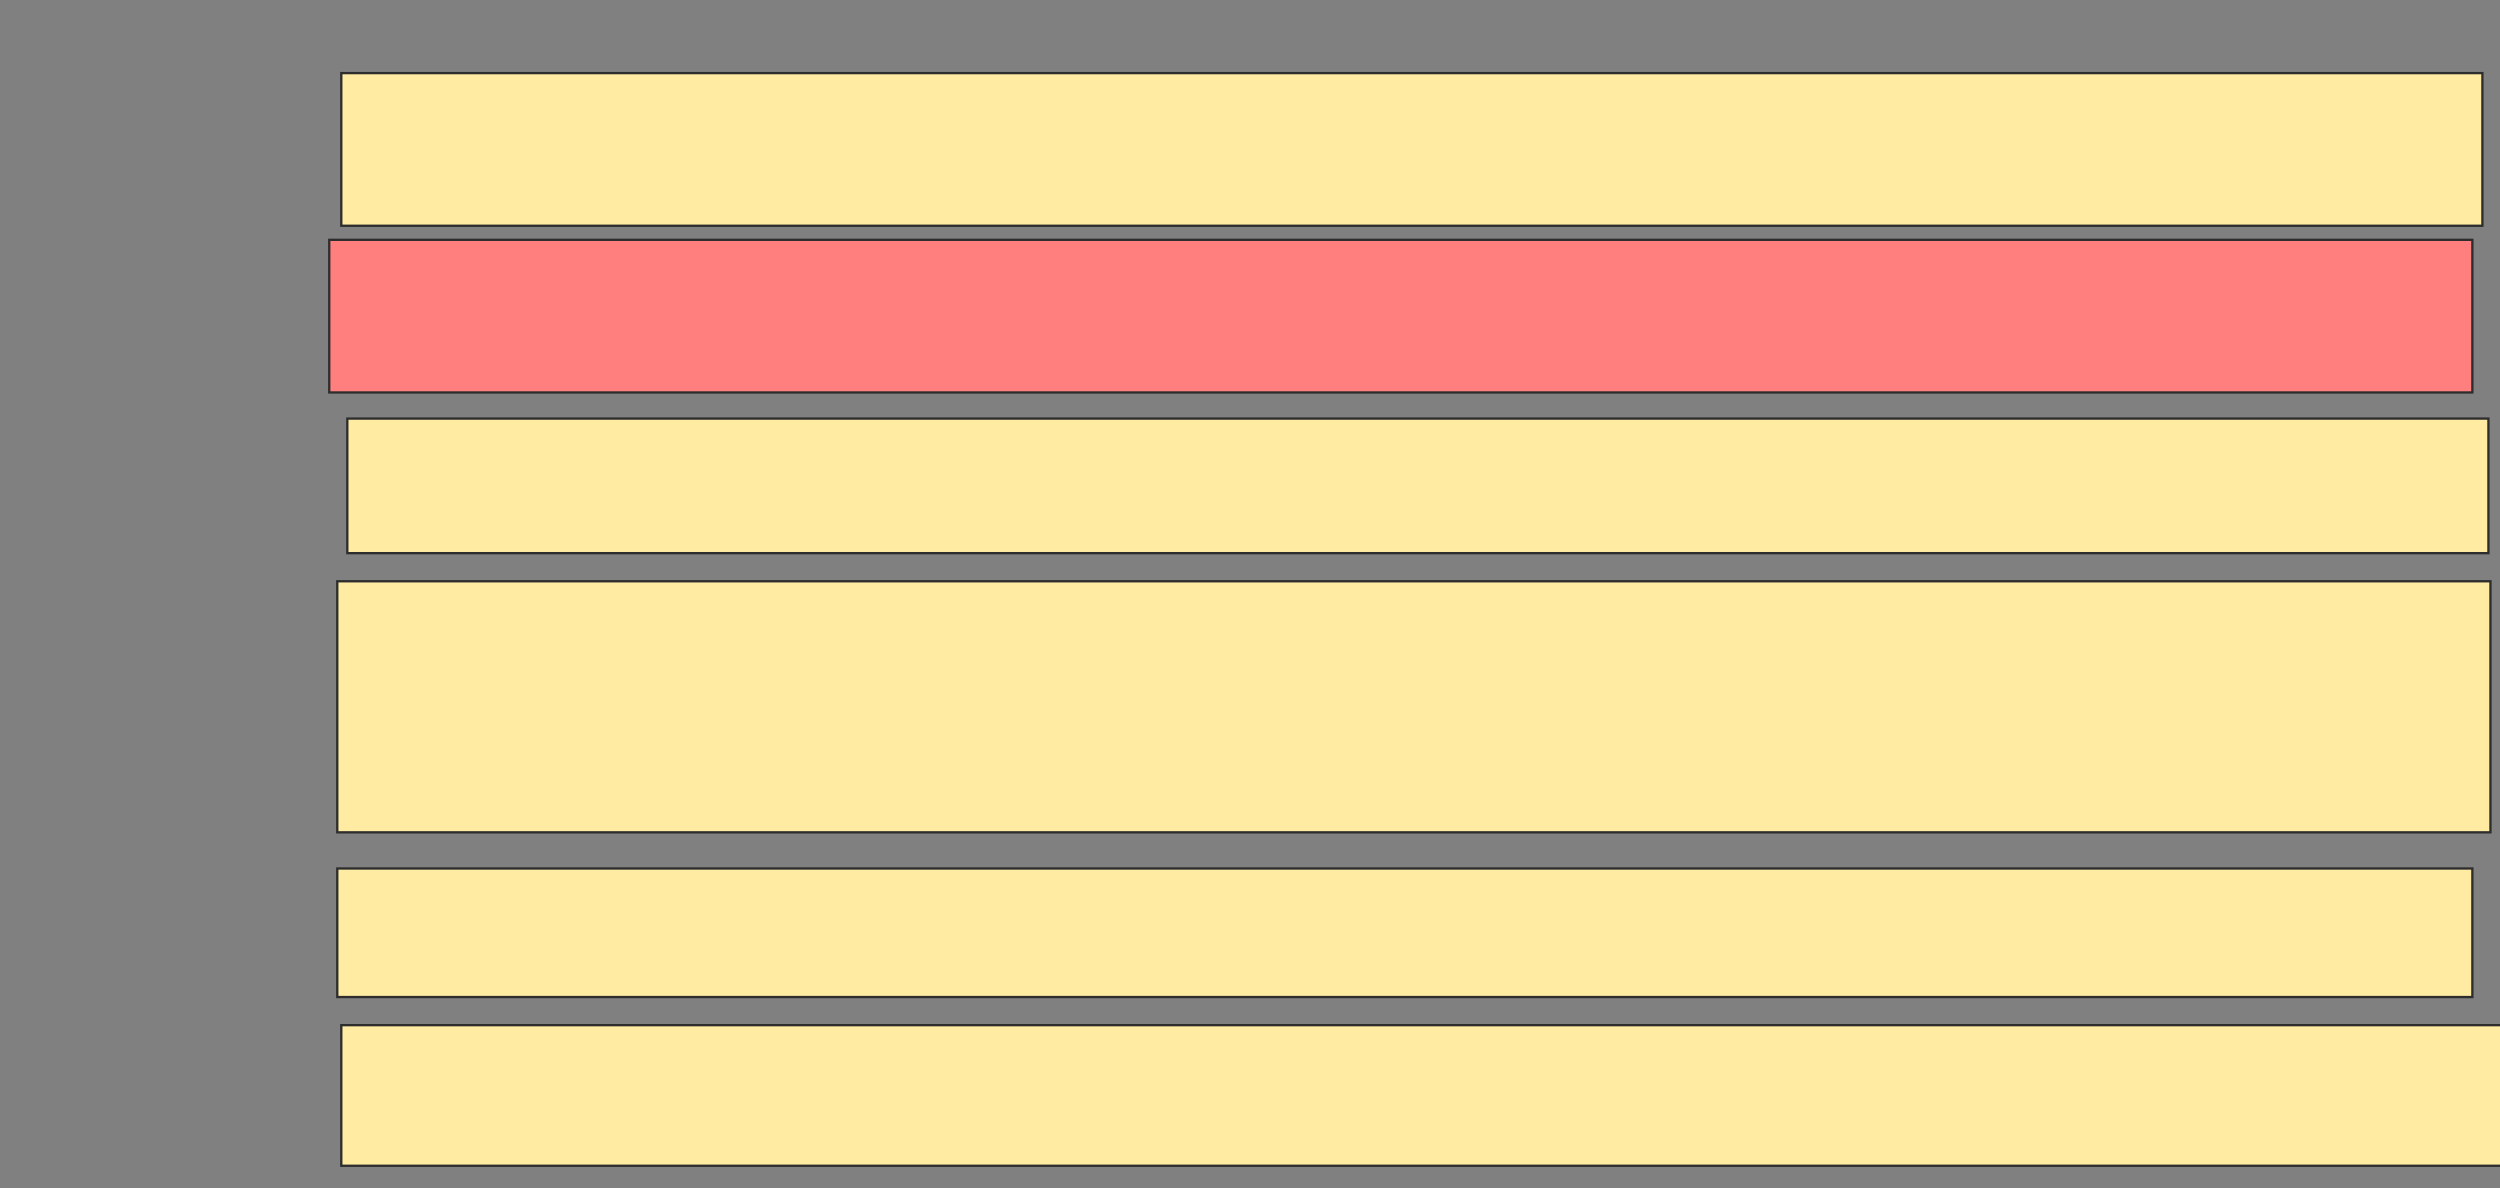 <svg xmlns="http://www.w3.org/2000/svg" width="1073" height="510">
 <rect width="100%" height="100%" fill="#808080" stroke="none"/>
 <!-- Created with Image Occlusion Enhanced -->
 <g>
  <title>Labels</title>
 </g>
 <g>
  <title>Masks</title>
  <rect id="8420bc1c13b44f1abd1c1cebad411f05-ao-1" height="65.517" width="918.966" y="31.379" x="146.483" stroke="#2D2D2D" fill="#FFEBA2"/>
  <rect id="8420bc1c13b44f1abd1c1cebad411f05-ao-2" height="65.517" width="919.828" y="102.931" x="141.31" stroke="#2D2D2D" fill="#FF7E7E" class="qshape"/>
  <rect id="8420bc1c13b44f1abd1c1cebad411f05-ao-3" height="57.759" width="918.966" y="179.655" x="149.069" stroke="#2D2D2D" fill="#FFEBA2"/>
  <rect id="8420bc1c13b44f1abd1c1cebad411f05-ao-4" height="107.759" width="924.138" y="249.483" x="144.759" stroke="#2D2D2D" fill="#FFEBA2"/>
  <rect id="8420bc1c13b44f1abd1c1cebad411f05-ao-5" height="55.172" width="916.379" y="372.759" x="144.759" stroke="#2D2D2D" fill="#FFEBA2"/>
  <rect id="8420bc1c13b44f1abd1c1cebad411f05-ao-6" height="60.345" width="929.31" y="440" x="146.483" stroke="#2D2D2D" fill="#FFEBA2"/>
 </g>
</svg>